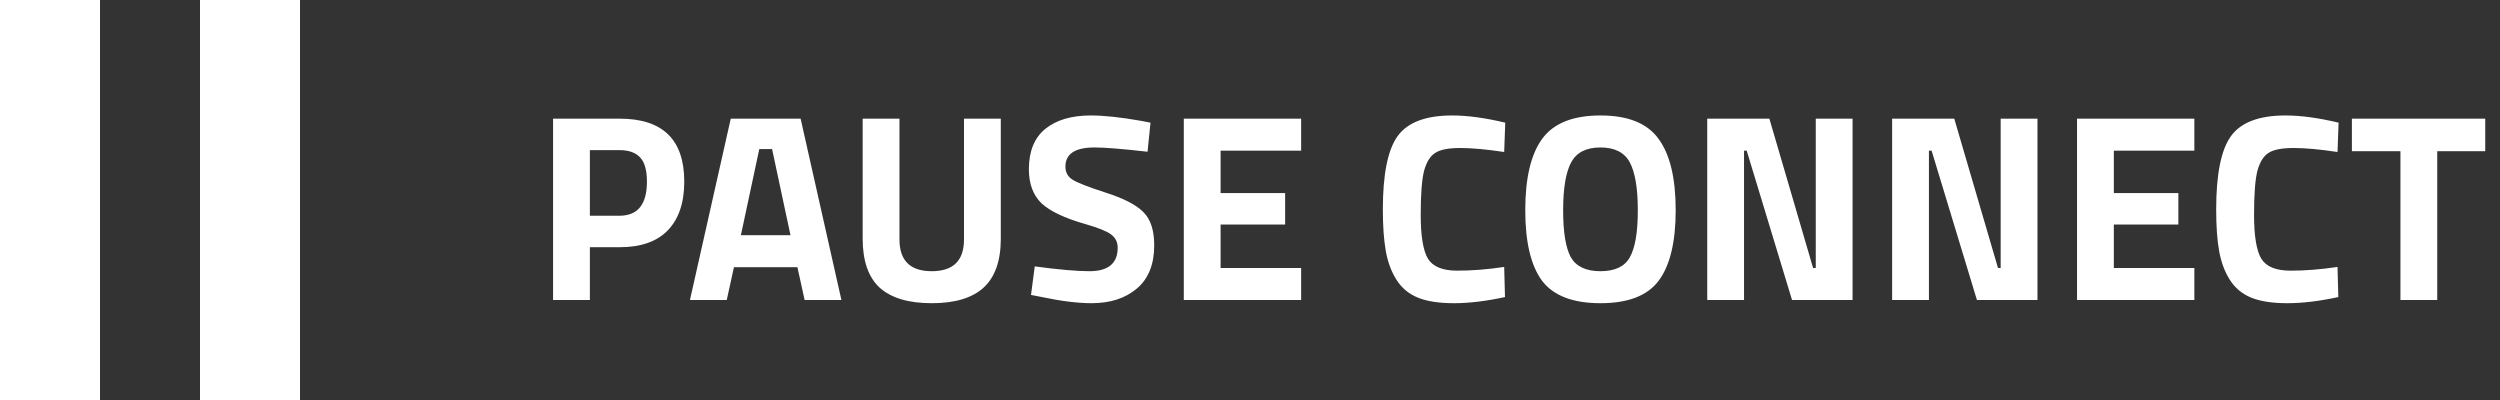 <svg width="150" height="24" viewBox="0 0 150 24" fill="none" xmlns="http://www.w3.org/2000/svg">
<rect x="0" y="0" width="150" height="24" fill="#333333" stroke="none"/>
<path d="M37.184 14.832H35.392V18H33.184V7.12H37.184C39.765 7.12 41.056 8.379 41.056 10.896C41.056 12.165 40.725 13.141 40.064 13.824C39.413 14.496 38.453 14.832 37.184 14.832ZM35.392 12.944H37.168C38.267 12.944 38.816 12.261 38.816 10.896C38.816 10.224 38.683 9.744 38.416 9.456C38.149 9.157 37.733 9.008 37.168 9.008H35.392V12.944ZM41.397 18L43.845 7.12H48.037L50.485 18H48.277L47.845 16.032H44.037L43.605 18H41.397ZM45.557 8.944L44.453 14.112H47.429L46.325 8.944H45.557ZM53.968 14.368C53.968 15.637 54.613 16.272 55.904 16.272C57.194 16.272 57.84 15.637 57.84 14.368V7.12H60.048V14.32C60.048 15.653 59.701 16.635 59.008 17.264C58.325 17.883 57.291 18.192 55.904 18.192C54.517 18.192 53.477 17.883 52.784 17.264C52.101 16.635 51.76 15.653 51.76 14.32V7.12H53.968V14.368ZM65.669 8.848C64.506 8.848 63.925 9.232 63.925 10C63.925 10.341 64.069 10.603 64.357 10.784C64.645 10.965 65.317 11.227 66.373 11.568C67.439 11.909 68.186 12.299 68.613 12.736C69.039 13.163 69.253 13.824 69.253 14.72C69.253 15.861 68.906 16.725 68.213 17.312C67.519 17.899 66.613 18.192 65.493 18.192C64.661 18.192 63.642 18.064 62.437 17.808L61.861 17.696L62.085 15.984C63.514 16.176 64.607 16.272 65.365 16.272C66.495 16.272 67.061 15.803 67.061 14.864C67.061 14.523 66.927 14.256 66.661 14.064C66.405 13.872 65.887 13.664 65.109 13.44C63.871 13.088 62.997 12.672 62.485 12.192C61.983 11.701 61.733 11.024 61.733 10.16C61.733 9.072 62.063 8.261 62.725 7.728C63.386 7.195 64.293 6.928 65.445 6.928C66.234 6.928 67.237 7.035 68.453 7.248L69.029 7.36L68.853 9.104C67.349 8.933 66.287 8.848 65.669 8.848ZM71.028 18V7.12H78.068V9.04H73.236V11.584H77.108V13.472H73.236V16.08H78.068V18H71.028ZM90.299 17.824C89.168 18.069 88.149 18.192 87.243 18.192C86.336 18.192 85.611 18.08 85.067 17.856C84.523 17.632 84.096 17.275 83.787 16.784C83.477 16.293 83.264 15.717 83.147 15.056C83.029 14.395 82.971 13.563 82.971 12.56C82.971 10.459 83.264 8.997 83.851 8.176C84.448 7.344 85.541 6.928 87.131 6.928C88.048 6.928 89.109 7.072 90.315 7.36L90.251 9.12C89.195 8.96 88.315 8.88 87.611 8.88C86.917 8.88 86.421 8.976 86.123 9.168C85.824 9.349 85.6 9.701 85.451 10.224C85.312 10.747 85.243 11.637 85.243 12.896C85.243 14.155 85.387 15.029 85.675 15.52C85.973 16 86.56 16.24 87.435 16.24C88.32 16.24 89.259 16.165 90.251 16.016L90.299 17.824ZM94.252 15.44C94.573 15.995 95.165 16.272 96.028 16.272C96.892 16.272 97.479 15.995 97.788 15.44C98.109 14.875 98.269 13.936 98.269 12.624C98.269 11.301 98.109 10.341 97.788 9.744C97.469 9.147 96.882 8.848 96.028 8.848C95.175 8.848 94.588 9.147 94.269 9.744C93.948 10.341 93.788 11.301 93.788 12.624C93.788 13.936 93.943 14.875 94.252 15.44ZM99.516 16.848C98.844 17.744 97.682 18.192 96.028 18.192C94.375 18.192 93.207 17.744 92.525 16.848C91.853 15.941 91.516 14.528 91.516 12.608C91.516 10.688 91.853 9.264 92.525 8.336C93.207 7.397 94.375 6.928 96.028 6.928C97.682 6.928 98.844 7.397 99.516 8.336C100.199 9.264 100.541 10.688 100.541 12.608C100.541 14.528 100.199 15.941 99.516 16.848ZM102.434 18V7.12H106.162L108.786 16.08H108.946V7.12H111.154V18H107.522L104.802 9.04H104.642V18H102.434ZM113.528 18V7.12H117.256L119.88 16.08H120.04V7.12H122.248V18H118.616L115.896 9.04H115.736V18H113.528ZM124.622 18V7.12H131.661V9.04H126.83V11.584H130.702V13.472H126.83V16.08H131.661V18H124.622ZM140.299 17.824C139.168 18.069 138.149 18.192 137.243 18.192C136.336 18.192 135.611 18.08 135.067 17.856C134.523 17.632 134.096 17.275 133.787 16.784C133.477 16.293 133.264 15.717 133.147 15.056C133.029 14.395 132.971 13.563 132.971 12.56C132.971 10.459 133.264 8.997 133.851 8.176C134.448 7.344 135.541 6.928 137.131 6.928C138.048 6.928 139.109 7.072 140.315 7.36L140.251 9.12C139.195 8.96 138.315 8.88 137.611 8.88C136.917 8.88 136.421 8.976 136.123 9.168C135.824 9.349 135.6 9.701 135.451 10.224C135.312 10.747 135.243 11.637 135.243 12.896C135.243 14.155 135.387 15.029 135.675 15.52C135.973 16 136.56 16.24 137.435 16.24C138.32 16.24 139.259 16.165 140.251 16.016L140.299 17.824ZM141.114 9.072V7.12H149.114V9.072H146.234V18H144.026V9.072H141.114Z" fill="white"/>
<rect width="6" height="24" fill="white"/>
<rect x="12" width="6" height="24" fill="white"/>
</svg>
